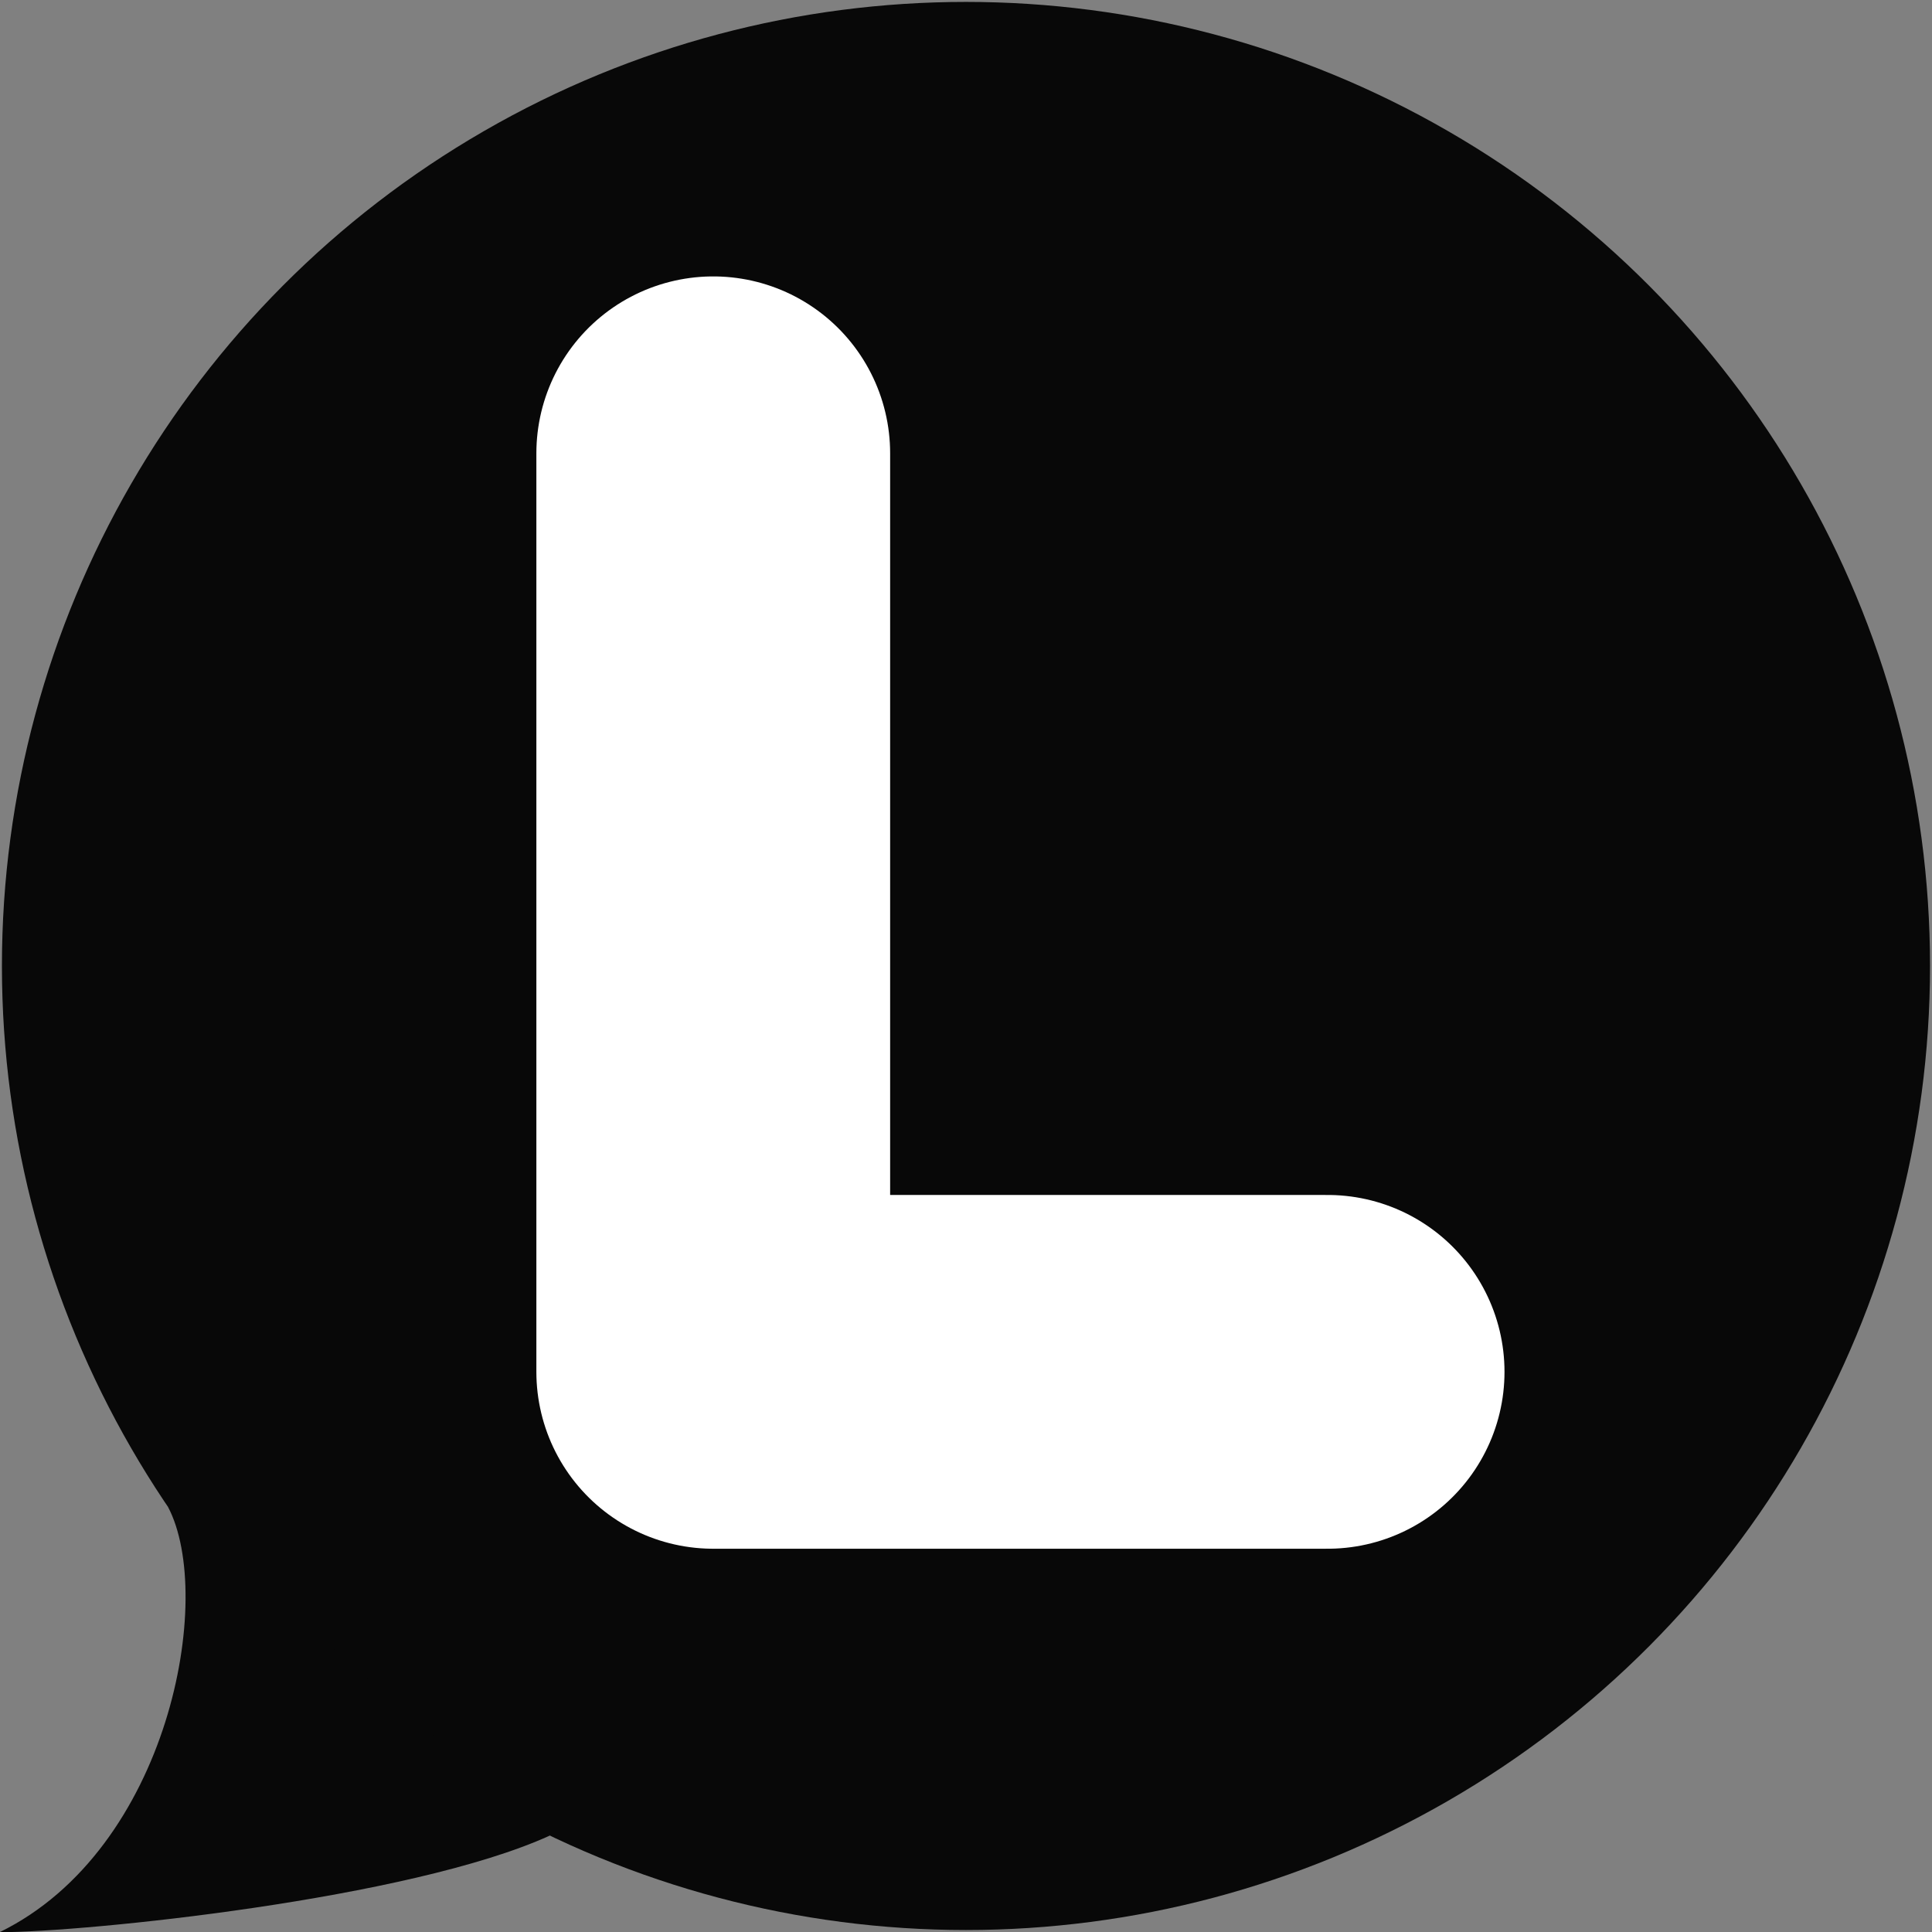 <?xml version="1.0" encoding="UTF-8"?>
<svg width="512pt" height="512pt" version="1.1" viewBox="0 0 180.62 180.62" xmlns="http://www.w3.org/2000/svg"><rect x="0" y="0" width="180.62" height="180.62" fill="#808080" stroke="none"/><title>favicon</title><g fill="#080808"><circle cx="90.308" cy="90.307" r="90.128"/><path d="m15.714 140.89c4.419 8.412 0.108 32.001-15.751 39.749 7.931 0 38.36-3.075 51.443-9.035"/></g><path d="m66.681 42.378v85.874h57.436" fill="none" stroke="#fff" stroke-linecap="round" stroke-linejoin="round" stroke-width="33.073"/></svg>

